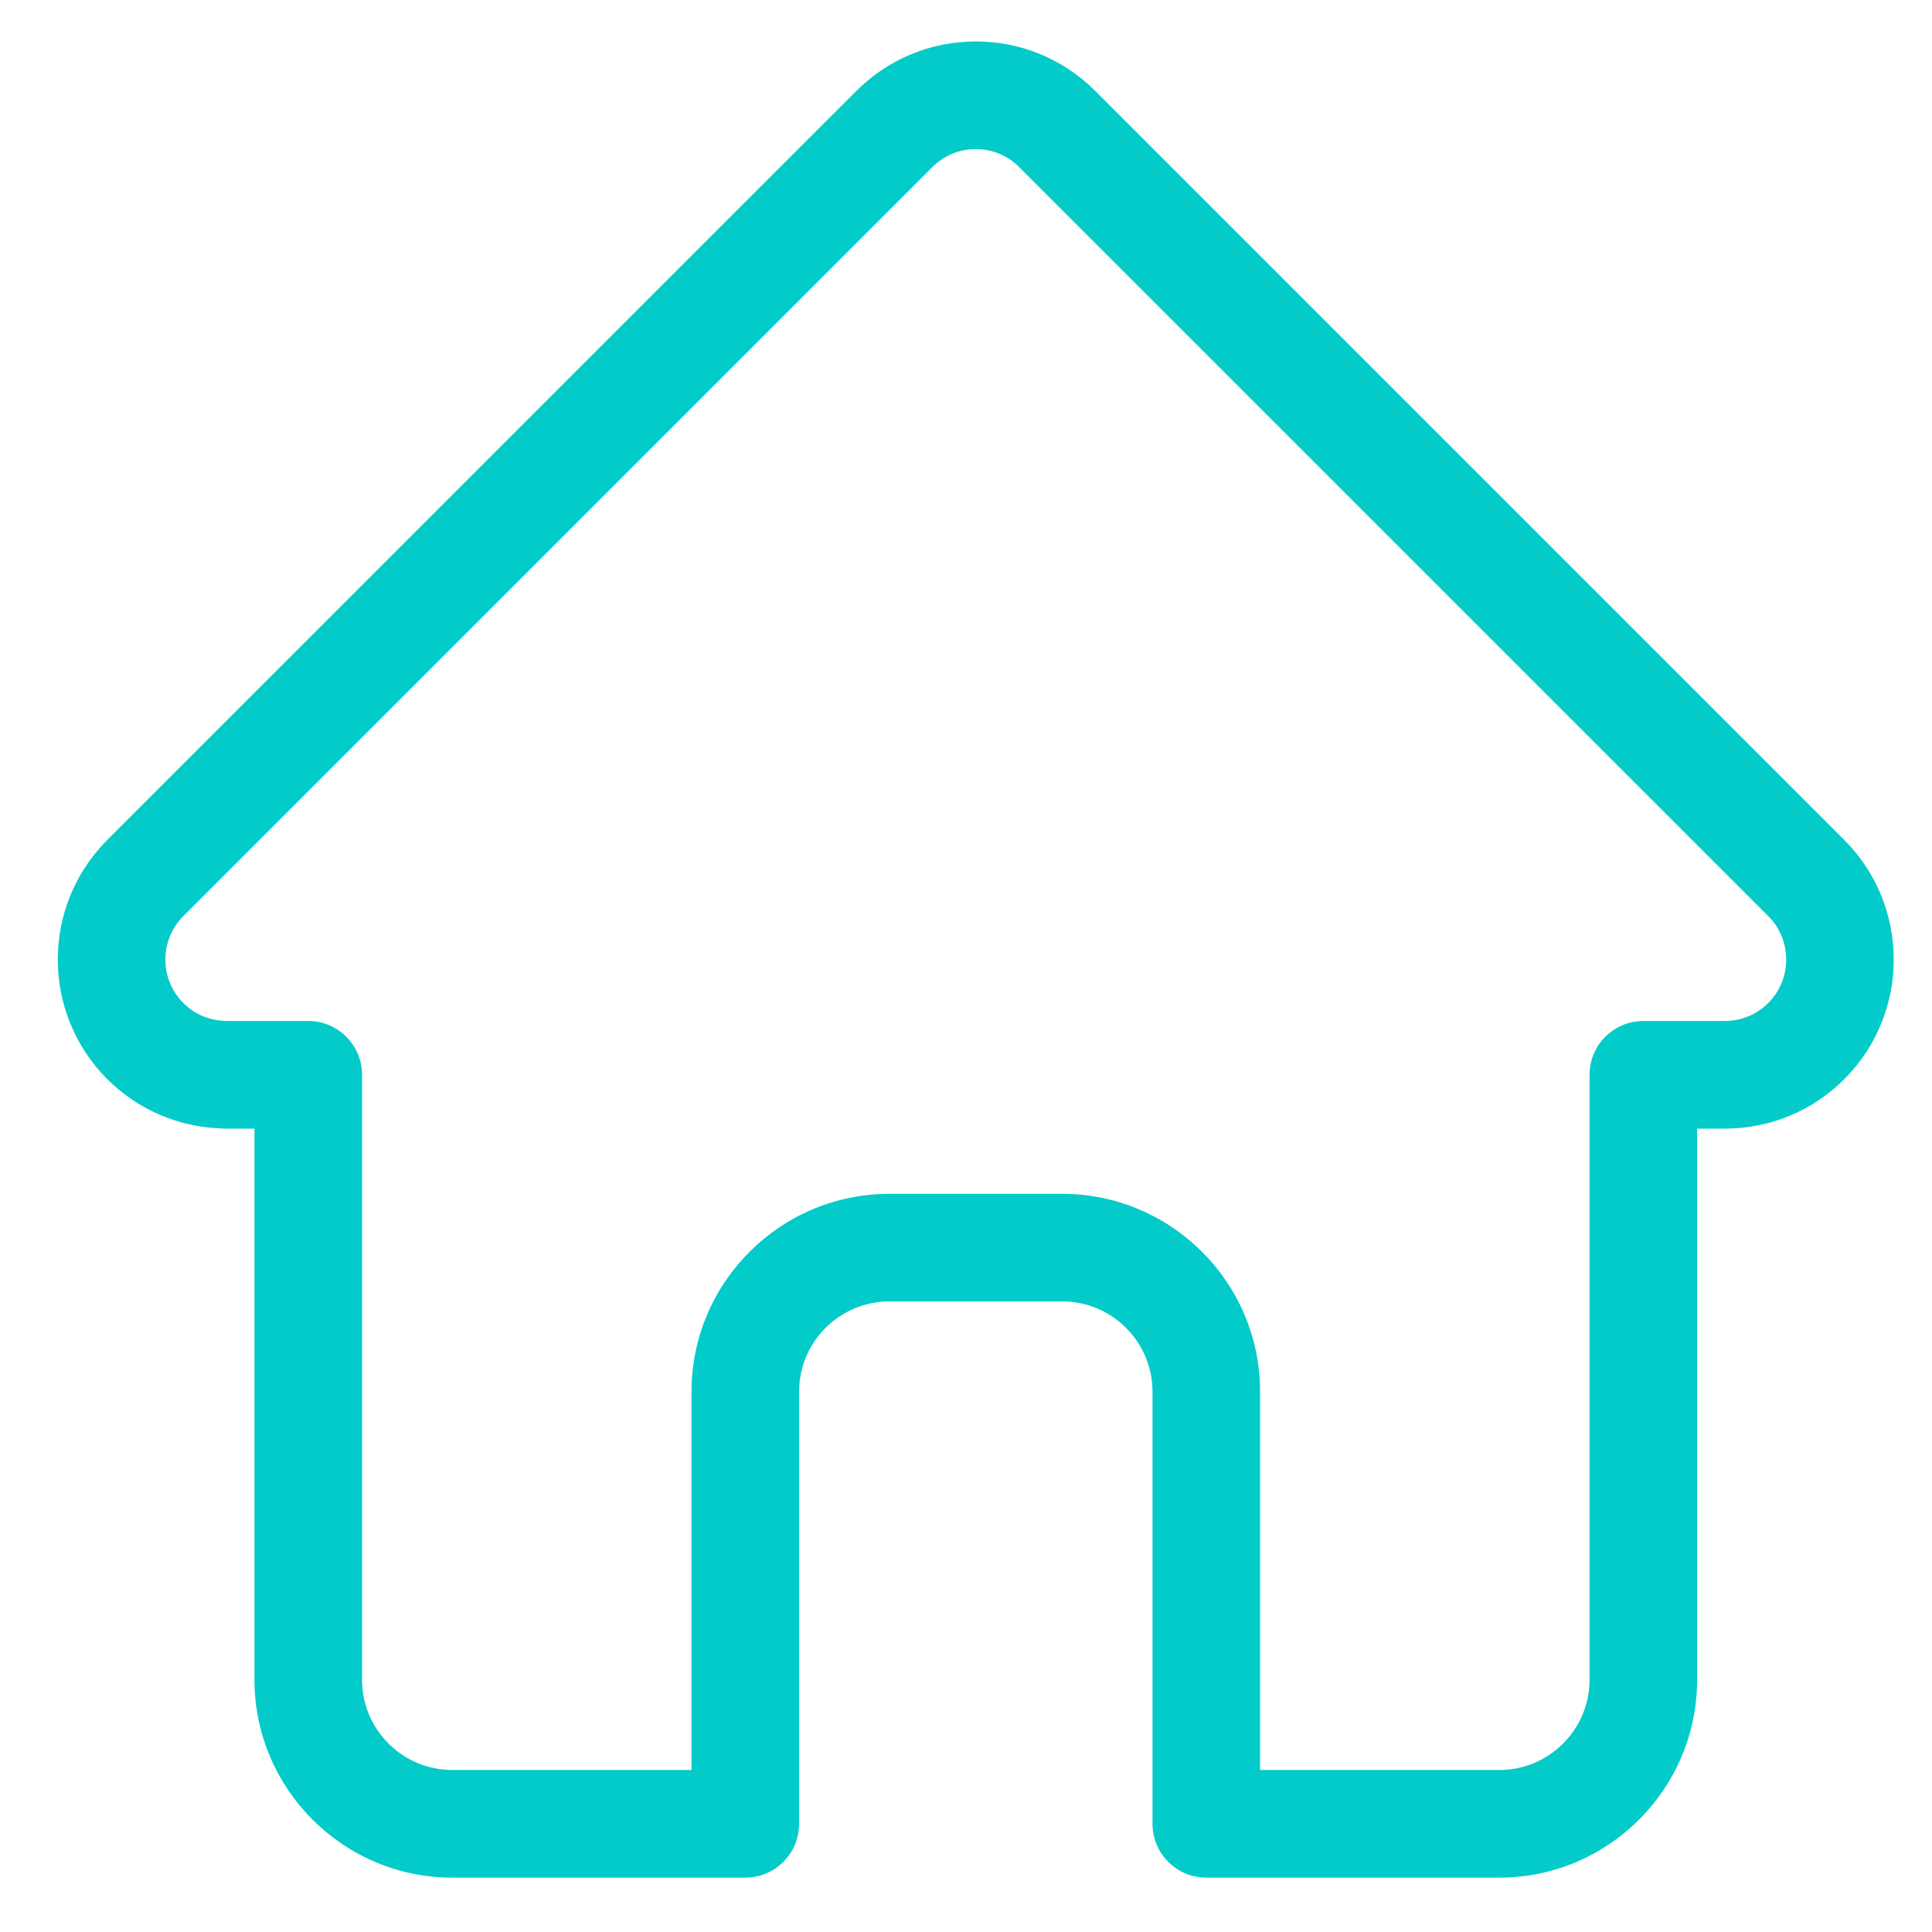 <svg id="SvgjsSvg1001" width="288" height="288" xmlns="http://www.w3.org/2000/svg" version="1.1" xmlns:xlink="http://www.w3.org/1999/xlink" xmlns:svgjs="http://svgjs.com/svgjs"><defs id="SvgjsDefs1002"></defs><g id="SvgjsG1008" transform="matrix(1,0,0,1,0,0)"><svg xmlns="http://www.w3.org/2000/svg" width="288" height="288" fill="none" viewBox="0 0 28 28"><path fill="#03cbc9" d="M26.731 12.176C26.73 12.175 26.73 12.174 26.729 12.174L15.874 1.319C15.412 0.856 14.796 0.601 14.142 0.601C13.488 0.601 12.873 0.856 12.41 1.319L1.56 12.168C1.557 12.172 1.553 12.176 1.549 12.179C0.599 13.135 0.601 14.685 1.554 15.639C1.99 16.074 2.565 16.326 3.18 16.353C3.205 16.355 3.23 16.357 3.255 16.357H3.688V24.345C3.688 25.925 4.974 27.212 6.555 27.212H10.802C11.232 27.212 11.581 26.863 11.581 26.432V20.169C11.581 19.448 12.168 18.861 12.889 18.861H15.394C16.116 18.861 16.703 19.448 16.703 20.169V26.432C16.703 26.863 17.052 27.212 17.482 27.212H21.729C23.31 27.212 24.596 25.925 24.596 24.345V16.357H24.997C25.651 16.357 26.267 16.102 26.73 15.639C27.684 14.684 27.684 13.131 26.731 12.176ZM25.627 14.536C25.459 14.705 25.235 14.797 24.997 14.797H23.817C23.386 14.797 23.037 15.146 23.037 15.577V24.345C23.037 25.066 22.45 25.652 21.729 25.652H18.262V20.169C18.262 18.588 16.976 17.302 15.394 17.302H12.889C11.308 17.302 10.022 18.588 10.022 20.169V25.652H6.555C5.834 25.652 5.247 25.066 5.247 24.345V15.577C5.247 15.146 4.898 14.797 4.467 14.797H3.307C3.295 14.797 3.283 14.796 3.27 14.796C3.038 14.792 2.82 14.7 2.657 14.536C2.31 14.189 2.31 13.624 2.657 13.277C2.657 13.277 2.657 13.276 2.657 13.276L2.658 13.276L13.512 2.422C13.681 2.253 13.904 2.161 14.142 2.161C14.38 2.161 14.603 2.253 14.771 2.422L25.623 13.273C25.625 13.275 25.627 13.277 25.629 13.278C25.974 13.626 25.973 14.19 25.627 14.536Z" class="color000 svgShape"></path></svg></g></svg>